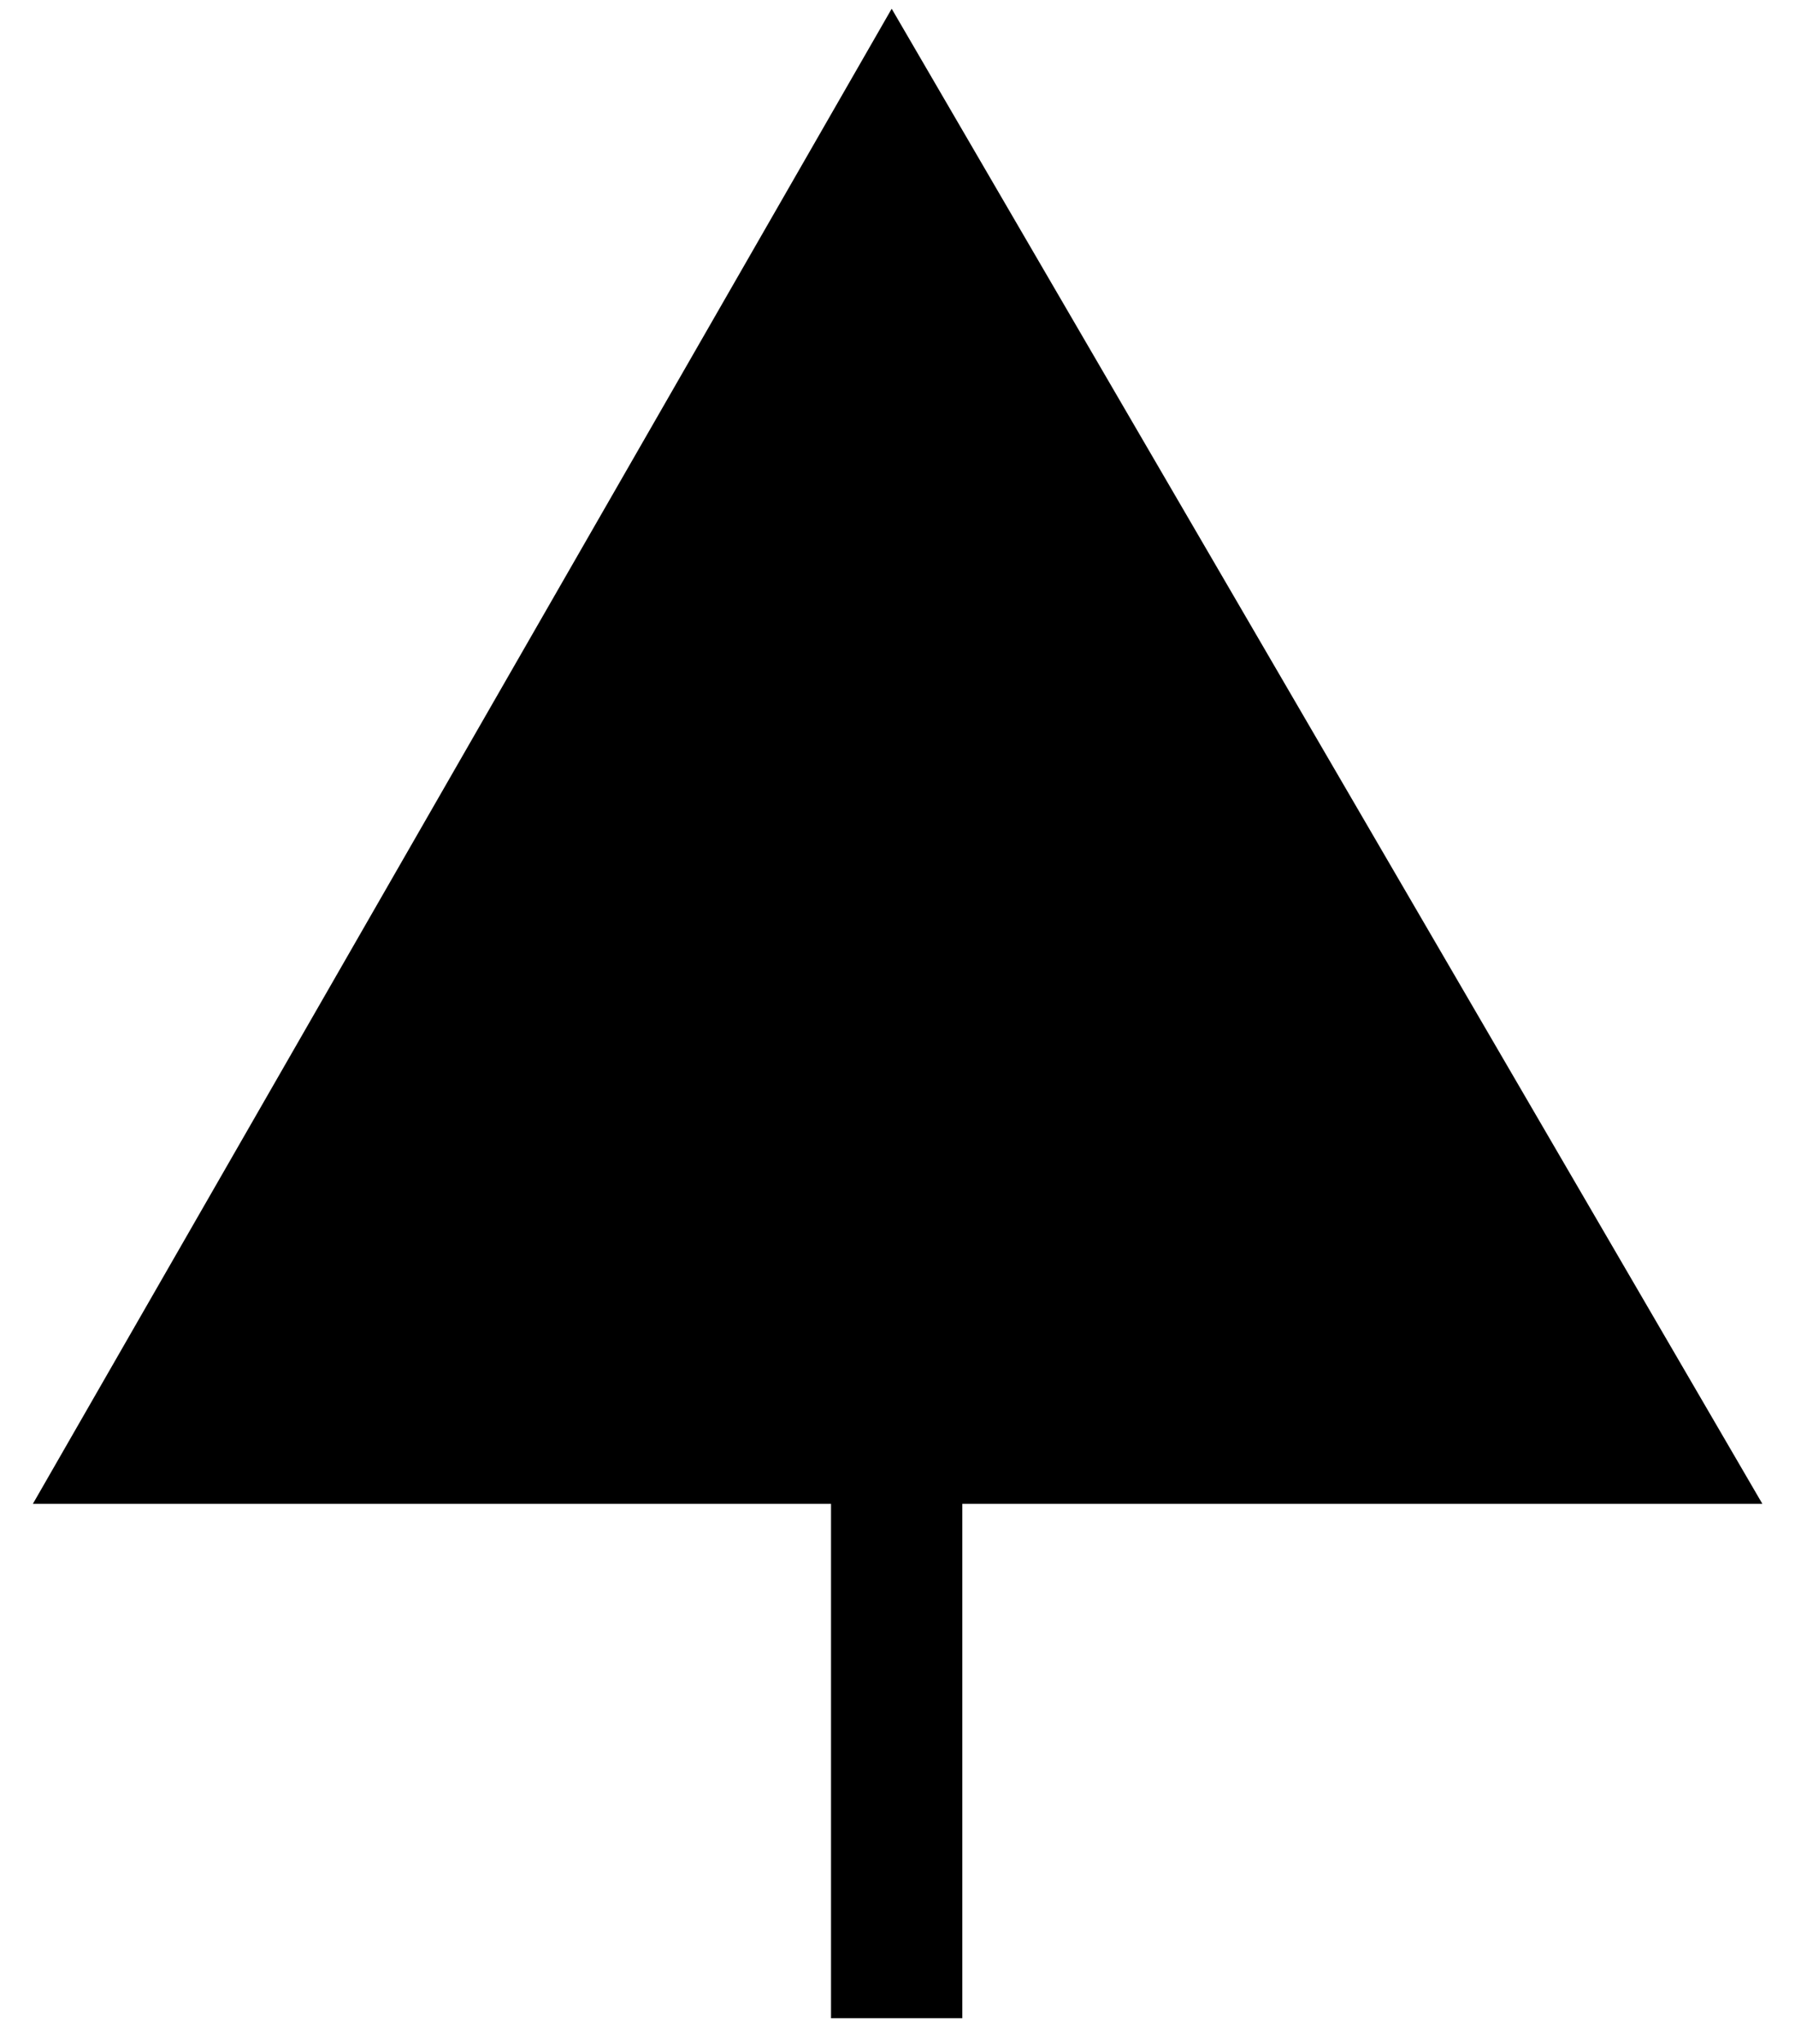 <?xml version="1.0" encoding="utf-8"?>
<!DOCTYPE svg PUBLIC "-//W3C//DTD SVG 1.1//EN" "http://www.w3.org/Graphics/SVG/1.1/DTD/svg11.dtd">
<svg width="29" height="33" xmlns:xlink="http://www.w3.org/1999/xlink" xmlns:xml="http://www.w3.org/XML/1998/namespace" version="1.1" xmlns="http://www.w3.org/2000/svg">
  <g transform="translate(14.5, 16.5)" id="ToCenterGroup">
    <g transform="translate(0, 0)" id="TranslateGroup">
      <g transform="scale(1)" id="ScaleGroup">
        <g transform="scale(1)" id="InversionGroup">
          <g transform="rotate(0, 0, 0)" id="RotateGroup">
            <g transform="translate(-14.5, -16.5)" id="ToOriginGroup">
              <rect x="0" y="0" width="29" height="33" id="RawSize" style="fill:none;" />
              <polygon points="28.473,24.281 14.406,0.141 0.531,24.281 13.426,24.281 13.426,32.586 15.547,32.586 15.547,24.281" />
            </g>
          </g>
        </g>
      </g>
    </g>
  </g>
</svg>
